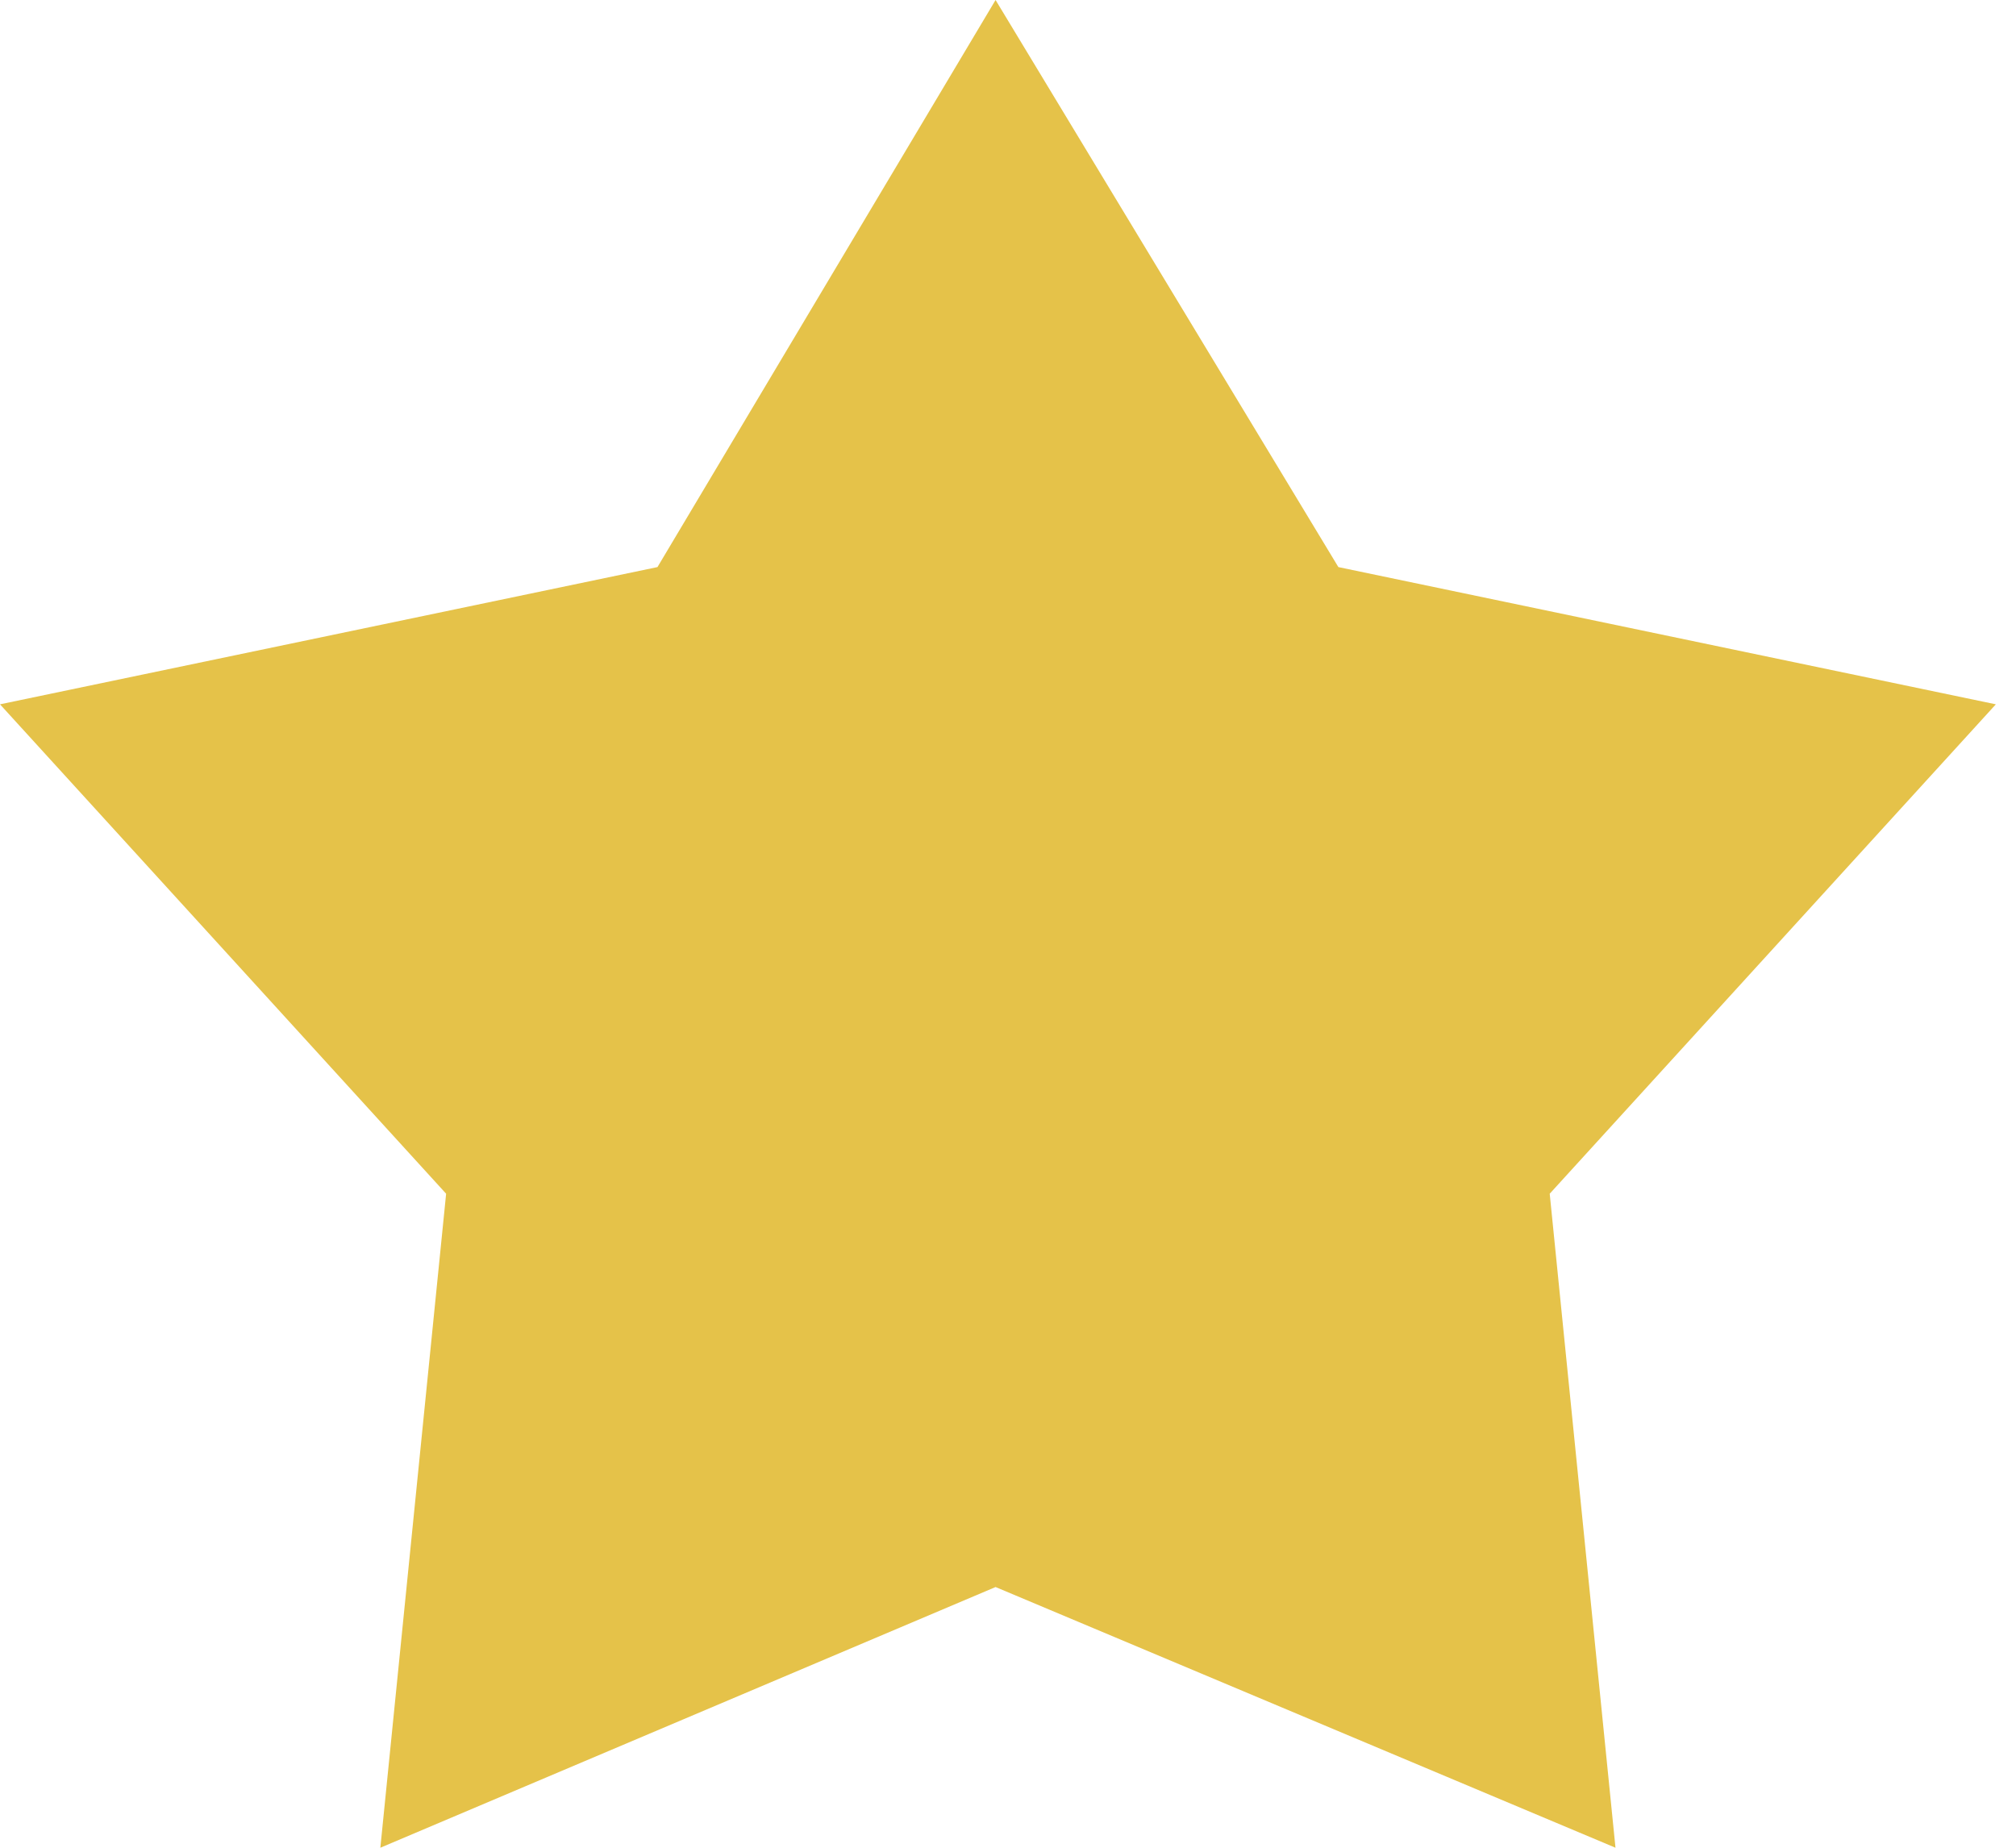 <svg width="24" height="22" viewBox="0 0 24 22" fill="none" xmlns="http://www.w3.org/2000/svg">
    <path d="M11.852 18.896L4.528 22L5.311 14.213L0 8.386L7.827 6.752L11.852 0L15.933 6.752L23.76 8.386L18.449 14.213L19.232 22L11.852 18.896Z" fill="#E5C249"/>
</svg>
